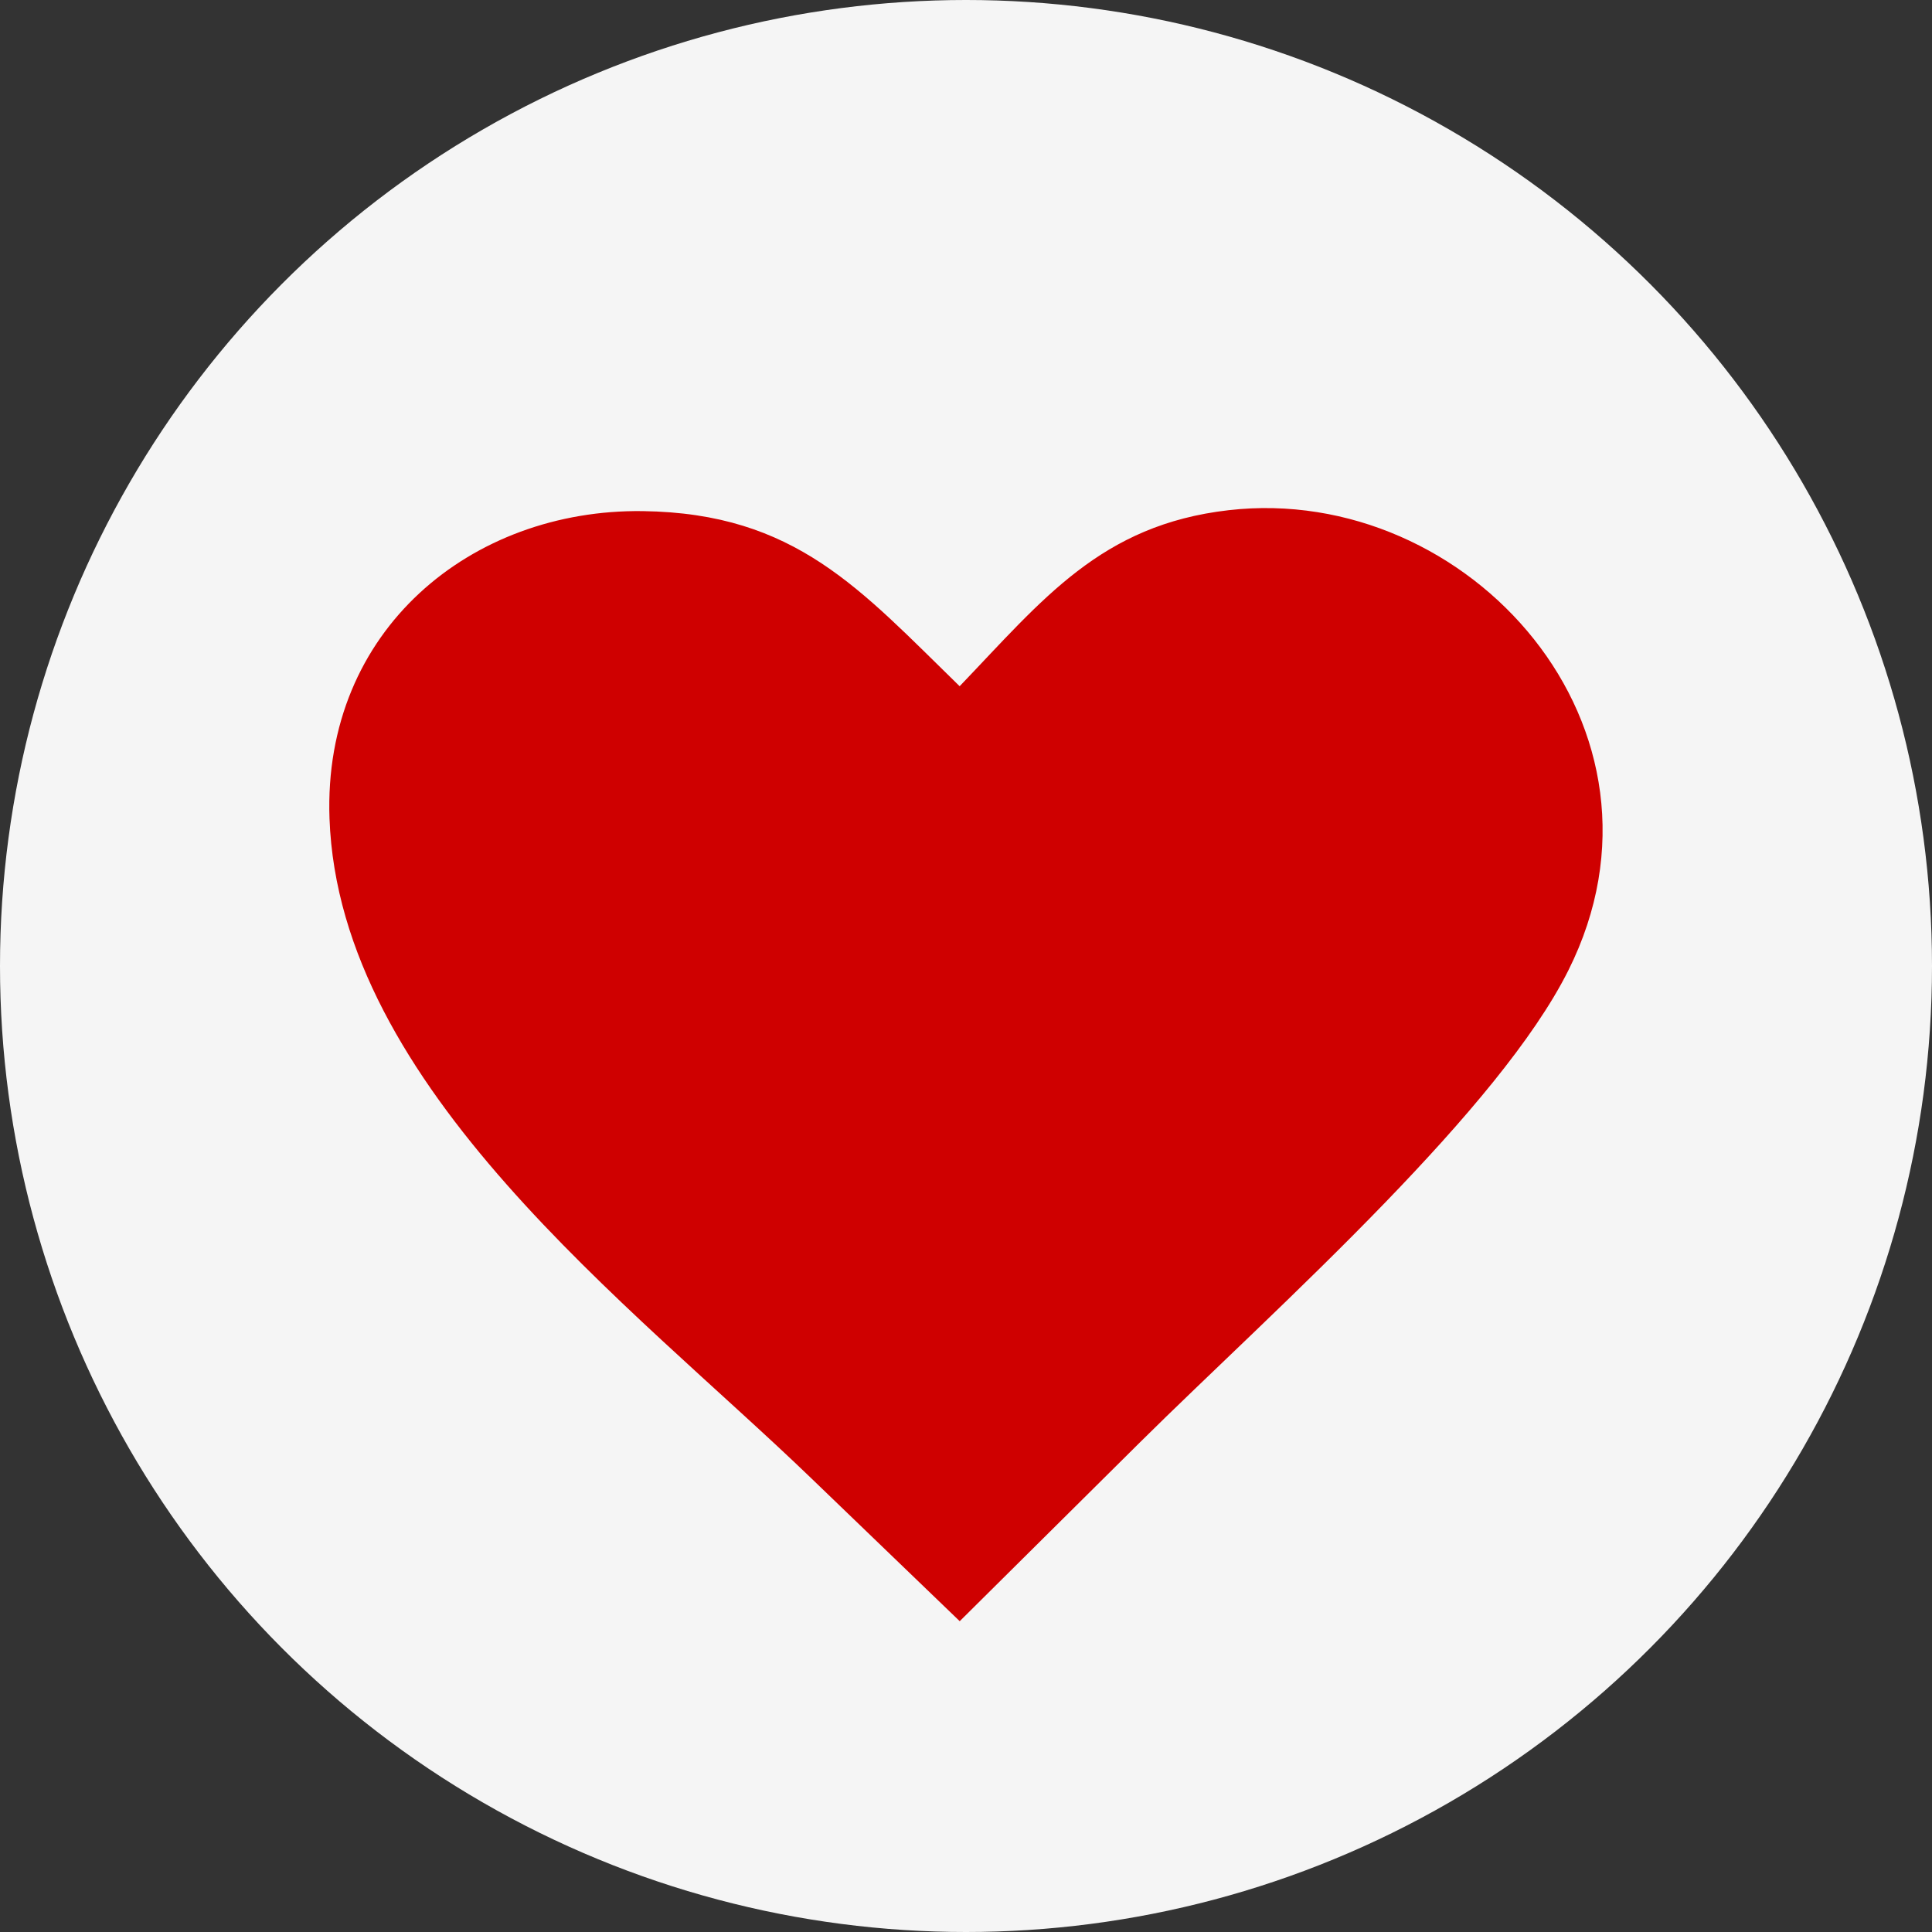 <?xml version="1.0" encoding="UTF-8" standalone="no"?>
<!-- Created with Inkscape (http://www.inkscape.org/) -->

<svg
   width="40mm"
   height="40mm"
   viewBox="0 0 40 40"
   version="1.1"
   id="svg1"
   xml:space="preserve"
   inkscape:version="1.4.2 (1:1.4.2+202505120737+ebf0e940d0)"
   sodipodi:docname="heart token.svg"
   inkscape:export-filename="heart token.png"
   inkscape:export-xdpi="96"
   inkscape:export-ydpi="96"
   xmlns:inkscape="http://www.inkscape.org/namespaces/inkscape"
   xmlns:sodipodi="http://sodipodi.sourceforge.net/DTD/sodipodi-0.dtd"
   xmlns="http://www.w3.org/2000/svg"
   xmlns:svg="http://www.w3.org/2000/svg"><rect x="0" y="0" width="40" height="40" fill="#333333" stroke="none"/><sodipodi:namedview
     id="namedview1"
     pagecolor="#ffffff"
     bordercolor="#000000"
     borderopacity="0.25"
     inkscape:showpageshadow="2"
     inkscape:pageopacity="0.0"
     inkscape:pagecheckerboard="true"
     inkscape:deskcolor="#d1d1d1"
     inkscape:document-units="mm"
     inkscape:zoom="2.3811285"
     inkscape:cx="96.382871"
     inkscape:cy="95.542933"
     inkscape:window-width="1920"
     inkscape:window-height="1131"
     inkscape:window-x="0"
     inkscape:window-y="0"
     inkscape:window-maximized="1"
     inkscape:current-layer="layer1"
     showgrid="false" /><defs
     id="defs1" /><g
     inkscape:label="Layer 1"
     inkscape:groupmode="layer"
     id="layer1"><g
       id="g1"
       transform="translate(-85)"><circle
         style="fill:#ffffff;fill-opacity:0.953;stroke:none;stroke-width:1.5;stroke-linecap:round;stroke-linejoin:round;paint-order:markers stroke fill"
         id="path1"
         cx="105"
         cy="20"
         r="20" /><path
         class="st0"
         d="m 104.869,14.207 c 1.718,-1.792 2.922,-3.341 5.569,-3.644 4.971,-0.571 9.542,4.519 7.032,9.53 -0.714,1.427 -2.169,3.124 -3.778,4.79 -1.766,1.828 -3.72,3.62 -5.089,4.978 l -3.733,3.704 -3.085,-2.97 c -3.711,-3.575 -9.763,-8.075 -9.963,-13.65 -0.139,-3.906 2.941,-6.408 6.485,-6.363 3.166,0.043 4.499,1.618 6.56,3.624 z"
         id="path1-2"
         style="fill:#cf0000;fill-opacity:1;stroke:none;stroke-width:1;stroke-dasharray:none;stroke-opacity:1" /></g></g><style
     type="text/css"
     id="style1">.st0{fill-rule:evenodd;clip-rule:evenodd;}</style></svg>
